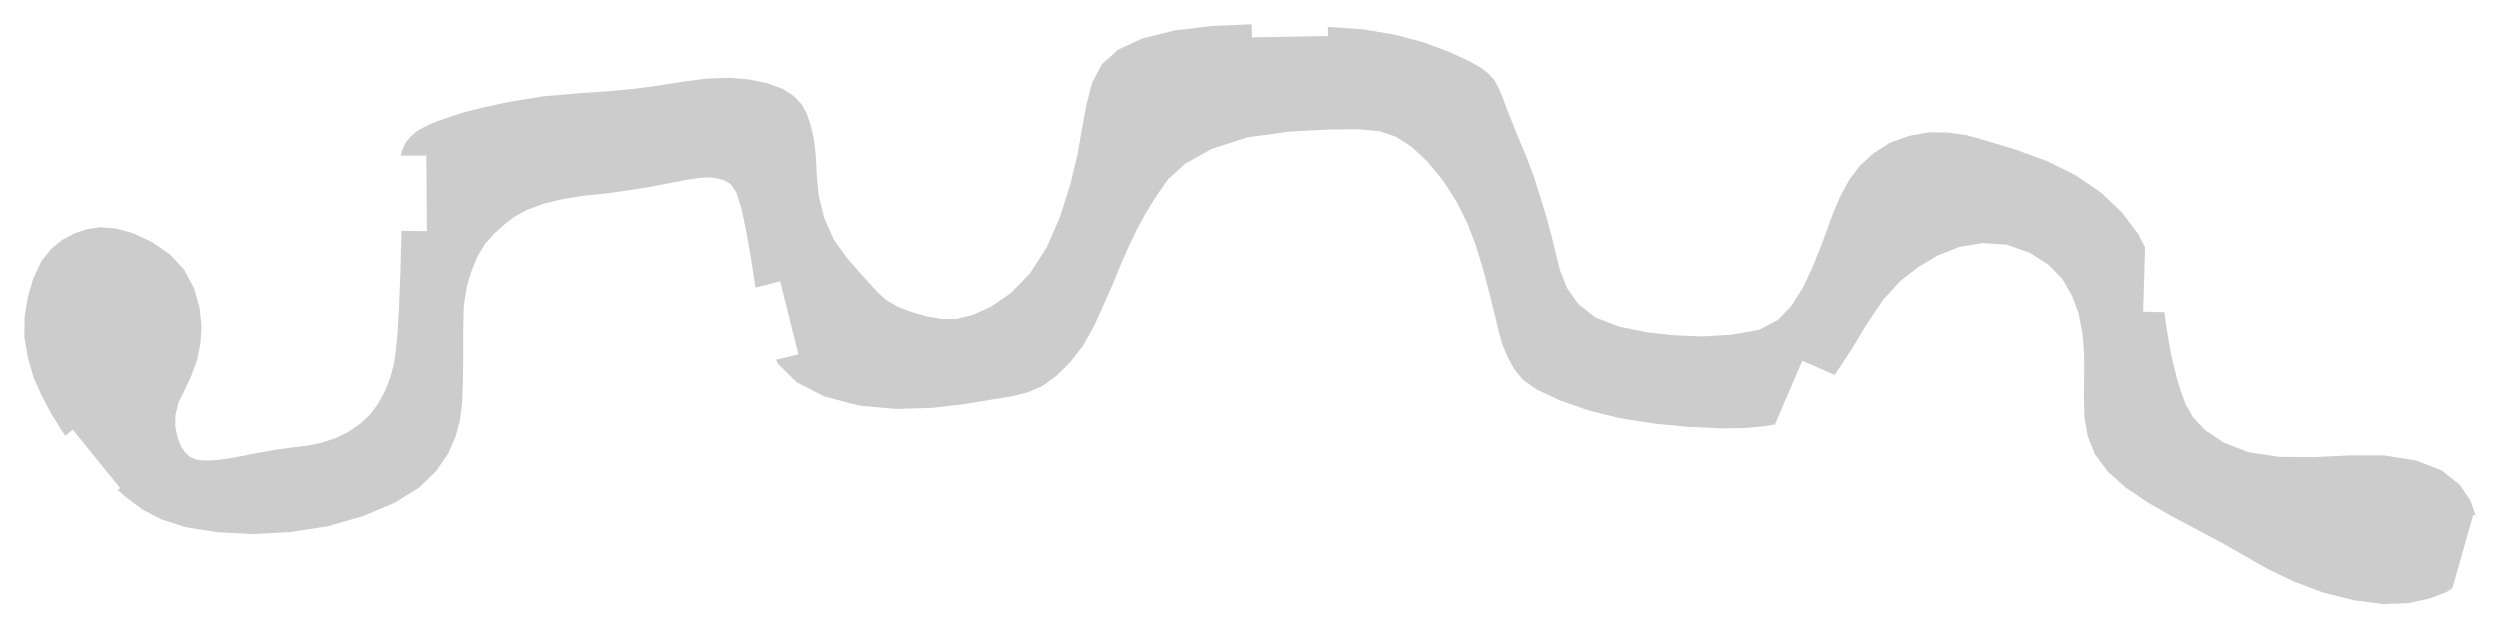 <?xml version="1.0" encoding="UTF-8" standalone="no"?>
<svg
   width="9.03mm"
   height="2.271mm"
   viewBox="0 0 9.03 2.271"
   version="1.1"
   id="svg1"
   sodipodi:docname="condiment.svg"
   inkscape:version="1.3 (0e150ed6c4, 2023-07-21)"
   xmlns:inkscape="http://www.inkscape.org/namespaces/inkscape"
   xmlns:sodipodi="http://sodipodi.sourceforge.net/DTD/sodipodi-0.dtd"
   xmlns="http://www.w3.org/2000/svg"
   xmlns:svg="http://www.w3.org/2000/svg">
  <defs
     id="defs1" />
  <sodipodi:namedview
     id="namedview1"
     pagecolor="#ffffff"
     bordercolor="#000000"
     borderopacity="0.25"
     inkscape:showpageshadow="2"
     inkscape:pageopacity="0.0"
     inkscape:pagecheckerboard="0"
     inkscape:deskcolor="#d1d1d1"
     inkscape:document-units="mm"
     inkscape:zoom="24.054541"
     inkscape:cx="17.065385"
     inkscape:cy="4.3027218"
     inkscape:window-width="1854"
     inkscape:window-height="1177"
     inkscape:window-x="58"
     inkscape:window-y="-8"
     inkscape:window-maximized="1"
     inkscape:current-layer="svg1" />
  <path
     id="condiment001_f0000"
     style="fill:#cccccc;fill-opacity:1;fill-rule:evenodd;stroke-width:0.35;stroke-linecap:square;stroke-miterlimit:4;stroke-dasharray:none;stroke:none"
     d="M 4.513 0.088 L 4.376 0.094 L 4.243 0.11 L 4.126 0.139 L 4.039 0.179 L 3.98 0.232 L 3.945 0.298 L 3.925 0.374 L 3.909 0.459 L 3.892 0.558 L 3.865 0.669 L 3.828 0.785 L 3.78 0.895 L 3.72 0.988 L 3.651 1.059 L 3.581 1.107 L 3.516 1.137 L 3.456 1.152 L 3.401 1.152 L 3.347 1.143 L 3.292 1.127 L 3.242 1.108 L 3.201 1.084 L 3.169 1.055 L 3.139 1.022 L 3.105 0.984 L 3.059 0.932 L 3.012 0.866 L 2.977 0.787 L 2.957 0.705 L 2.95 0.631 L 2.947 0.565 L 2.94 0.504 L 2.928 0.452 L 2.914 0.41 L 2.895 0.376 L 2.867 0.347 L 2.827 0.321 L 2.773 0.301 L 2.707 0.287 L 2.633 0.281 L 2.553 0.284 L 2.467 0.295 L 2.38 0.309 L 2.298 0.32 L 2.205 0.329 L 2.089 0.337 L 1.962 0.348 L 1.839 0.368 L 1.738 0.39 L 1.671 0.407 L 1.581 0.437 L 1.542 0.454 L 1.508 0.472 L 1.484 0.493 L 1.467 0.512 L 1.456 0.534 L 1.447 0.562 L 1.54 0.562 L 1.542 0.835 L 1.45 0.834 L 1.45 0.838 L 1.448 0.913 L 1.446 0.989 L 1.443 1.064 L 1.44 1.136 L 1.436 1.203 L 1.43 1.263 L 1.423 1.314 L 1.41 1.363 L 1.39 1.414 L 1.364 1.461 L 1.335 1.499 L 1.301 1.53 L 1.26 1.559 L 1.213 1.582 L 1.162 1.599 L 1.108 1.61 L 1.049 1.617 L 0.991 1.625 L 0.935 1.635 L 0.885 1.645 L 0.838 1.654 L 0.796 1.66 L 0.762 1.663 L 0.733 1.663 L 0.71 1.66 L 0.689 1.652 L 0.671 1.637 L 0.654 1.613 L 0.641 1.579 L 0.633 1.54 L 0.634 1.498 L 0.645 1.453 L 0.669 1.405 L 0.692 1.355 L 0.712 1.3 L 0.724 1.241 L 0.728 1.179 L 0.721 1.112 L 0.701 1.041 L 0.665 0.974 L 0.613 0.918 L 0.55 0.875 L 0.482 0.843 L 0.417 0.825 L 0.361 0.821 L 0.314 0.828 L 0.269 0.843 L 0.226 0.866 L 0.186 0.898 L 0.149 0.944 L 0.121 1.004 L 0.101 1.071 L 0.089 1.143 L 0.088 1.217 L 0.101 1.293 L 0.122 1.365 L 0.151 1.43 L 0.184 1.492 L 0.224 1.557 L 0.236 1.574 L 0.263 1.552 L 0.434 1.763 L 0.425 1.77 L 0.453 1.794 L 0.514 1.84 L 0.583 1.876 L 0.67 1.904 L 0.782 1.922 L 0.912 1.929 L 1.047 1.922 L 1.183 1.901 L 1.312 1.864 L 1.425 1.816 L 1.513 1.762 L 1.575 1.702 L 1.619 1.638 L 1.646 1.575 L 1.661 1.519 L 1.669 1.457 L 1.672 1.379 L 1.673 1.288 L 1.673 1.193 L 1.675 1.105 L 1.686 1.035 L 1.703 0.979 L 1.724 0.928 L 1.751 0.882 L 1.785 0.844 L 1.822 0.811 L 1.858 0.783 L 1.904 0.758 L 1.966 0.735 L 2.038 0.718 L 2.116 0.706 L 2.195 0.698 L 2.273 0.687 L 2.349 0.675 L 2.422 0.661 L 2.484 0.649 L 2.53 0.642 L 2.564 0.641 L 2.593 0.645 L 2.618 0.652 L 2.64 0.666 L 2.66 0.696 L 2.678 0.753 L 2.695 0.834 L 2.712 0.93 L 2.729 1.039 L 2.818 1.016 L 2.884 1.28 L 2.803 1.299 L 2.811 1.315 L 2.878 1.381 L 2.978 1.432 L 3.103 1.465 L 3.238 1.477 L 3.37 1.473 L 3.487 1.459 L 3.583 1.443 L 3.657 1.431 L 3.715 1.416 L 3.765 1.394 L 3.814 1.359 L 3.865 1.309 L 3.913 1.247 L 3.953 1.175 L 3.987 1.099 L 4.02 1.025 L 4.05 0.952 L 4.079 0.886 L 4.109 0.824 L 4.142 0.764 L 4.179 0.705 L 4.219 0.648 L 4.28 0.592 L 4.376 0.538 L 4.507 0.496 L 4.661 0.475 L 4.804 0.468 L 4.909 0.467 L 4.983 0.474 L 5.042 0.494 L 5.097 0.529 L 5.155 0.583 L 5.211 0.651 L 5.259 0.725 L 5.299 0.804 L 5.33 0.885 L 5.355 0.966 L 5.378 1.053 L 5.398 1.133 L 5.412 1.193 L 5.426 1.242 L 5.445 1.289 L 5.47 1.334 L 5.5 1.371 L 5.551 1.407 L 5.634 1.446 L 5.74 1.483 L 5.854 1.511 L 5.976 1.53 L 6.101 1.542 L 6.215 1.547 L 6.301 1.546 L 6.368 1.54 L 6.411 1.533 L 6.51 1.303 L 6.627 1.354 L 6.684 1.268 L 6.742 1.172 L 6.802 1.083 L 6.864 1.015 L 6.93 0.964 L 6.999 0.923 L 7.077 0.892 L 7.162 0.878 L 7.249 0.884 L 7.331 0.913 L 7.4 0.957 L 7.45 1.009 L 7.484 1.068 L 7.508 1.132 L 7.522 1.204 L 7.528 1.28 L 7.528 1.358 L 7.527 1.434 L 7.529 1.506 L 7.541 1.576 L 7.567 1.641 L 7.613 1.703 L 7.678 1.761 L 7.758 1.815 L 7.847 1.866 L 7.936 1.913 L 8.024 1.96 L 8.108 2.008 L 8.193 2.056 L 8.287 2.101 L 8.39 2.14 L 8.502 2.168 L 8.609 2.182 L 8.702 2.178 L 8.778 2.161 L 8.838 2.138 L 8.858 2.124 L 8.86 2.118 L 8.933 1.86 L 8.942 1.862 L 8.923 1.808 L 8.884 1.75 L 8.819 1.699 L 8.727 1.663 L 8.612 1.645 L 8.486 1.645 L 8.357 1.651 L 8.232 1.65 L 8.121 1.633 L 8.031 1.598 L 7.964 1.553 L 7.921 1.507 L 7.895 1.461 L 7.877 1.413 L 7.863 1.367 L 7.853 1.326 L 7.843 1.284 L 7.834 1.235 L 7.824 1.174 L 7.818 1.128 L 7.741 1.126 L 7.748 0.894 L 7.723 0.845 L 7.663 0.766 L 7.588 0.695 L 7.497 0.633 L 7.394 0.582 L 7.282 0.541 L 7.18 0.51 L 7.102 0.488 L 7.036 0.479 L 6.966 0.478 L 6.895 0.491 L 6.826 0.516 L 6.768 0.553 L 6.719 0.597 L 6.68 0.649 L 6.646 0.711 L 6.615 0.786 L 6.584 0.872 L 6.549 0.96 L 6.512 1.039 L 6.471 1.104 L 6.423 1.155 L 6.354 1.191 L 6.255 1.209 L 6.148 1.215 L 6.046 1.211 L 5.947 1.2 L 5.849 1.18 L 5.763 1.147 L 5.701 1.099 L 5.66 1.04 L 5.635 0.977 L 5.619 0.914 L 5.605 0.856 L 5.588 0.792 L 5.565 0.716 L 5.539 0.634 L 5.511 0.56 L 5.483 0.495 L 5.46 0.437 L 5.441 0.389 L 5.426 0.348 L 5.412 0.316 L 5.397 0.289 L 5.378 0.268 L 5.353 0.247 L 5.307 0.221 L 5.233 0.187 L 5.139 0.152 L 5.037 0.125 L 4.923 0.106 L 4.796 0.097 L 4.797 0.13 L 4.522 0.135 L 4.521 0.089 L 4.513 0.088 z " />
</svg>
